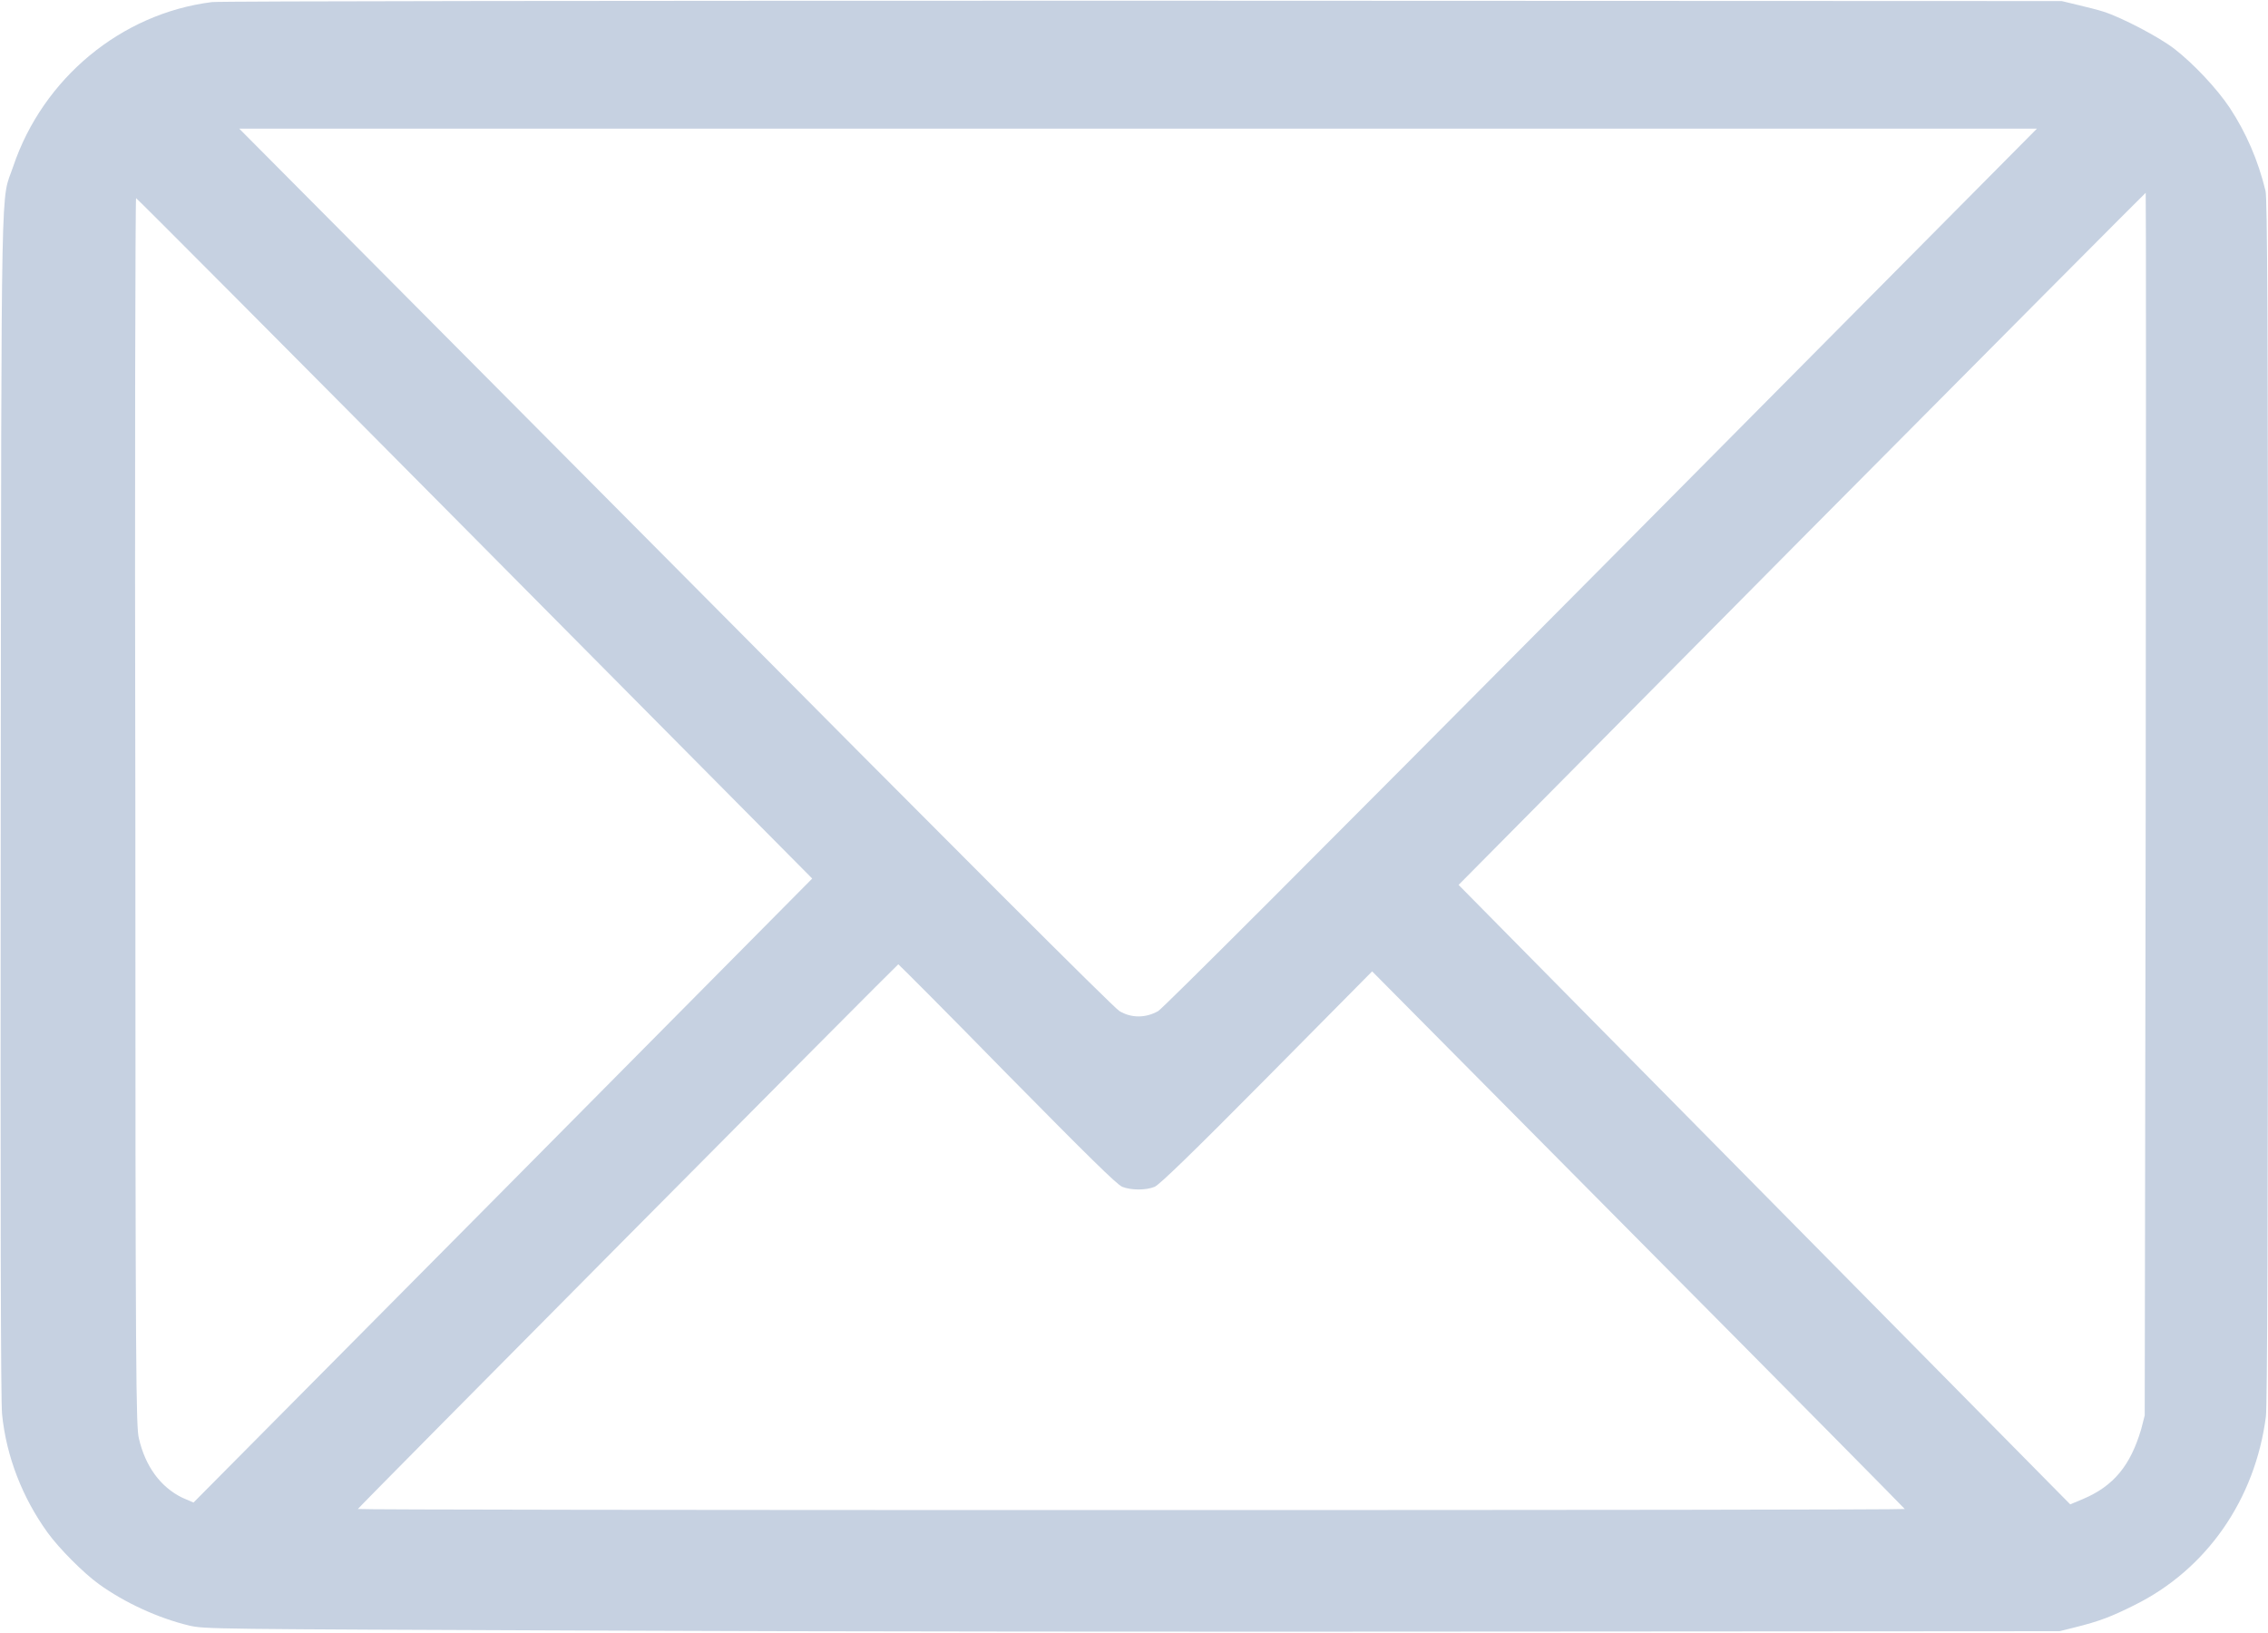 <?xml version="1.0" encoding="UTF-8"?>
<svg xmlns="http://www.w3.org/2000/svg" xmlns:xlink="http://www.w3.org/1999/xlink" width="25px" height="18px" viewBox="0 0 25 18" version="1.1">
<g id="surface1">
<path style=" stroke:none;fill-rule:nonzero;fill:#c6d1e1;fill-opacity:1;" d="M 2.336 0.023 C 1.336 0.148 0.473 0.863 0.145 1.836 C 0.008 2.246 0.016 1.637 0.008 8.879 C 0.004 13.348 0.008 15.461 0.023 15.59 C 0.07 16.059 0.25 16.512 0.523 16.891 C 0.652 17.07 0.922 17.34 1.09 17.461 C 1.371 17.664 1.742 17.836 2.086 17.918 C 2.254 17.957 2.316 17.957 6.504 17.973 C 8.84 17.984 13.441 17.988 16.727 17.984 L 22.703 17.98 L 22.871 17.938 C 23.141 17.871 23.273 17.82 23.523 17.695 C 24.324 17.301 24.859 16.527 24.977 15.613 C 24.992 15.496 25 13.488 25 8.832 C 25 3.371 24.992 2.195 24.973 2.105 C 24.891 1.766 24.758 1.461 24.578 1.188 C 24.438 0.977 24.18 0.703 23.969 0.539 C 23.797 0.406 23.383 0.191 23.188 0.129 C 23.129 0.109 23 0.078 22.906 0.055 L 22.727 0.012 L 12.598 0.008 C 6.812 0.008 2.414 0.012 2.336 0.023 Z M 17.656 6.254 C 14.379 9.555 12.828 11.105 12.766 11.145 C 12.629 11.223 12.469 11.223 12.34 11.145 C 12.281 11.113 10.488 9.32 7.445 6.254 L 2.637 1.418 L 22.453 1.418 Z M 23.652 8.863 L 23.641 15.602 L 23.602 15.754 C 23.484 16.152 23.301 16.379 22.961 16.523 L 22.82 16.582 L 16.078 9.754 L 19.859 5.938 C 21.938 3.844 23.648 2.125 23.652 2.125 C 23.656 2.125 23.656 5.156 23.652 8.863 Z M 5.234 5.934 L 8.953 9.684 L 5.543 13.125 L 2.133 16.562 L 2.008 16.508 C 1.77 16.391 1.602 16.164 1.531 15.855 C 1.5 15.727 1.492 15.266 1.492 8.949 C 1.484 5.23 1.492 2.184 1.5 2.184 C 1.508 2.184 3.188 3.871 5.234 5.934 Z M 11.102 11.84 C 11.984 12.734 12.312 13.059 12.371 13.082 C 12.469 13.121 12.633 13.121 12.727 13.082 C 12.781 13.059 13.133 12.719 13.965 11.879 L 15.125 10.707 L 18.062 13.668 C 19.676 15.293 20.996 16.629 20.996 16.633 C 20.996 16.641 17.16 16.645 12.469 16.645 C 7.781 16.645 3.945 16.641 3.945 16.633 C 3.945 16.621 9.891 10.629 9.902 10.629 C 9.906 10.629 10.449 11.172 11.102 11.84 Z M 11.102 11.84 "/>
</g>
</svg>

